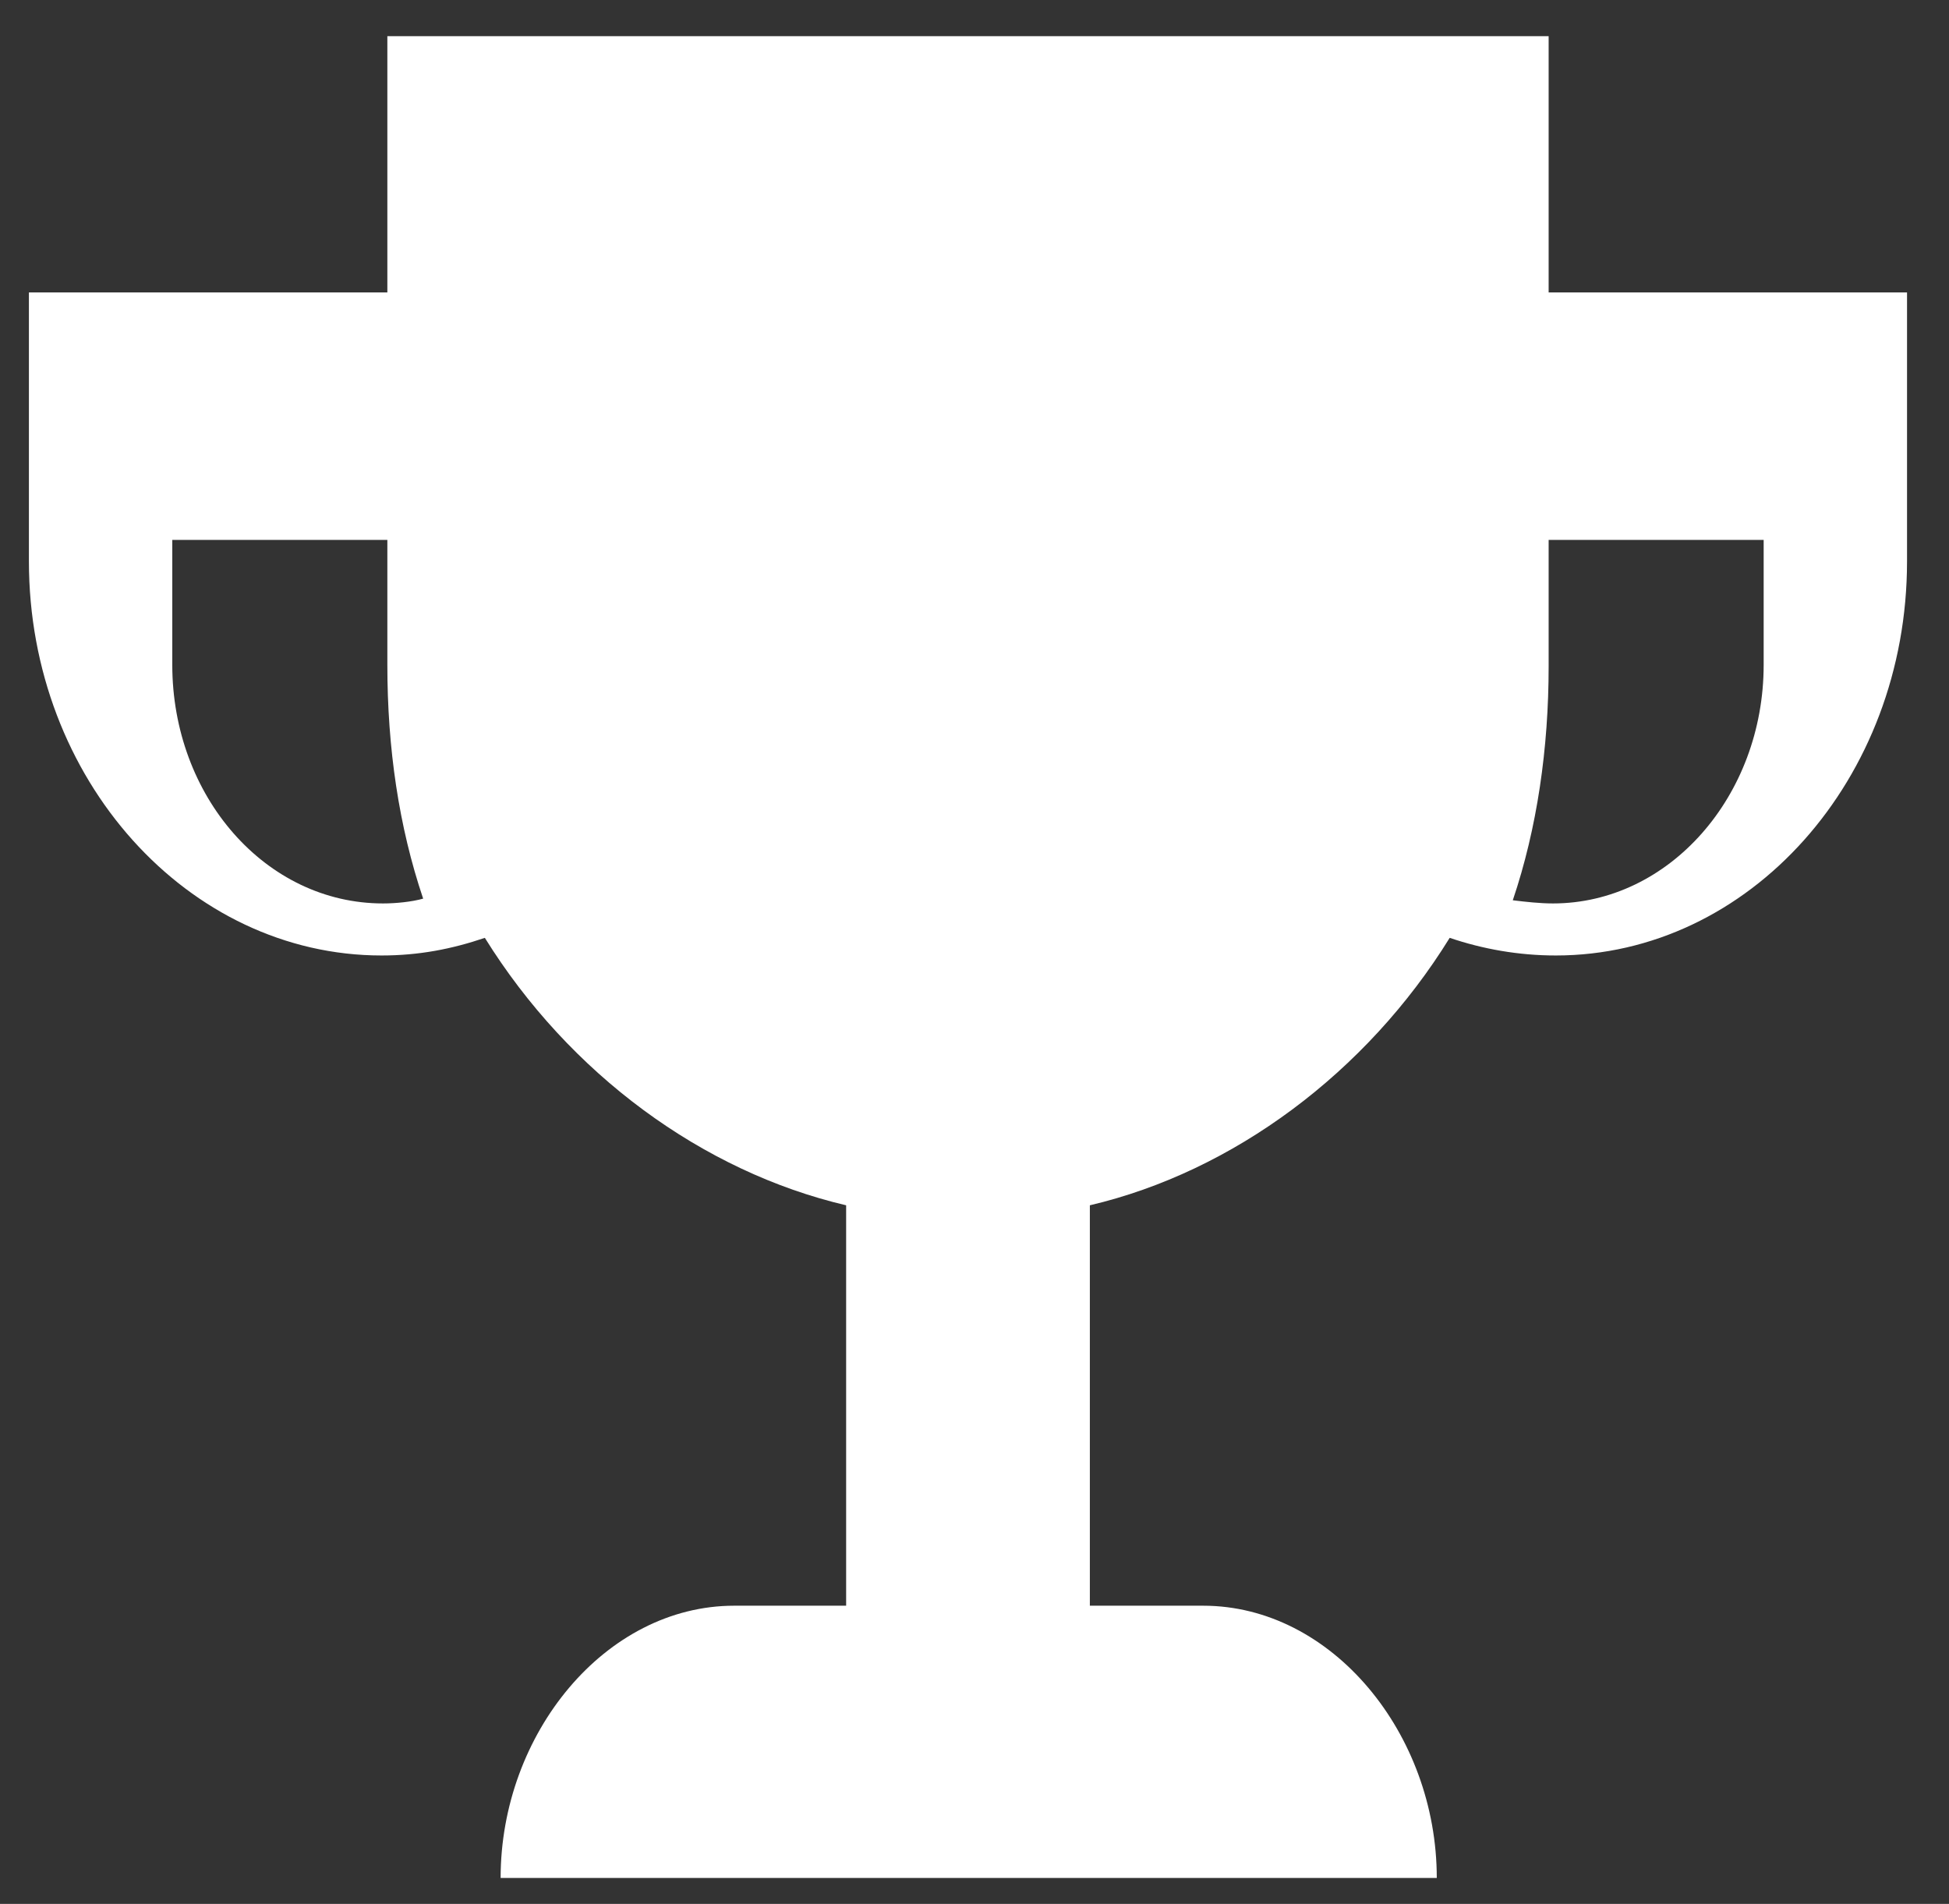 <?xml version="1.0" encoding="UTF-8" standalone="no"?>
<svg width="43px" height="42px" viewBox="0 0 43 42" version="1.1" xmlns="http://www.w3.org/2000/svg" xmlns:xlink="http://www.w3.org/1999/xlink" xmlns:sketch="http://www.bohemiancoding.com/sketch/ns">
    <rect x="0" y="0" width="43" height="42" fill="#333333" stroke="none"/>
    <!-- Generator: Sketch 3.3.3 (12081) - http://www.bohemiancoding.com/sketch -->
    <title>Shape </title>
    <desc>Created with Sketch.</desc>
    <defs></defs>
    <g id="Welcome" stroke="none" stroke-width="1" fill="none" fill-rule="evenodd" sketch:type="MSPage">
        <g id="Desktop-1" sketch:type="MSArtboardGroup" transform="translate(-723, -405)" fill="#FFFFFF">
            <g id="BUDDY-Copy" sketch:type="MSLayerGroup" transform="translate(623.638, 352.798)">
                <path d="M133.529,53 L107.908,53 L107.908,58.653 L100,58.653 L100,61.691 L100,64.588 C100,69.393 103.511,73.28 107.781,73.28 C108.604,73.28 109.331,73.138 110.059,72.891 C111.925,75.894 114.866,78.049 118.03,78.791 L118.03,87.624 L115.562,87.624 C112.716,87.624 110.407,90.45 110.407,93.63 L131.061,93.63 C131.061,90.45 128.752,87.624 125.906,87.624 L123.407,87.624 L123.407,78.791 C126.57,78.049 129.512,75.859 131.346,72.891 C132.074,73.138 132.864,73.28 133.687,73.28 C137.957,73.28 141.436,69.393 141.436,64.588 L141.436,61.691 L141.436,58.653 L133.529,58.653 L133.529,53 Z M107.813,72.132 C105.219,72.132 103.163,69.765 103.163,66.868 L103.163,64.112 L107.908,64.112 L107.908,66.868 C107.908,68.705 108.161,70.436 108.698,72.026 C108.445,72.097 108.097,72.132 107.813,72.132 L107.813,72.132 Z M138.273,66.868 C138.273,69.765 136.186,72.132 133.624,72.132 C133.339,72.132 133.023,72.097 132.738,72.062 C133.276,70.472 133.529,68.705 133.529,66.903 L133.529,64.112 L138.273,64.112 L138.273,66.868 L138.273,66.868 Z" id="Shape-" sketch:type="MSShapeGroup"></path>
            </g>
        </g>
    </g>
</svg>